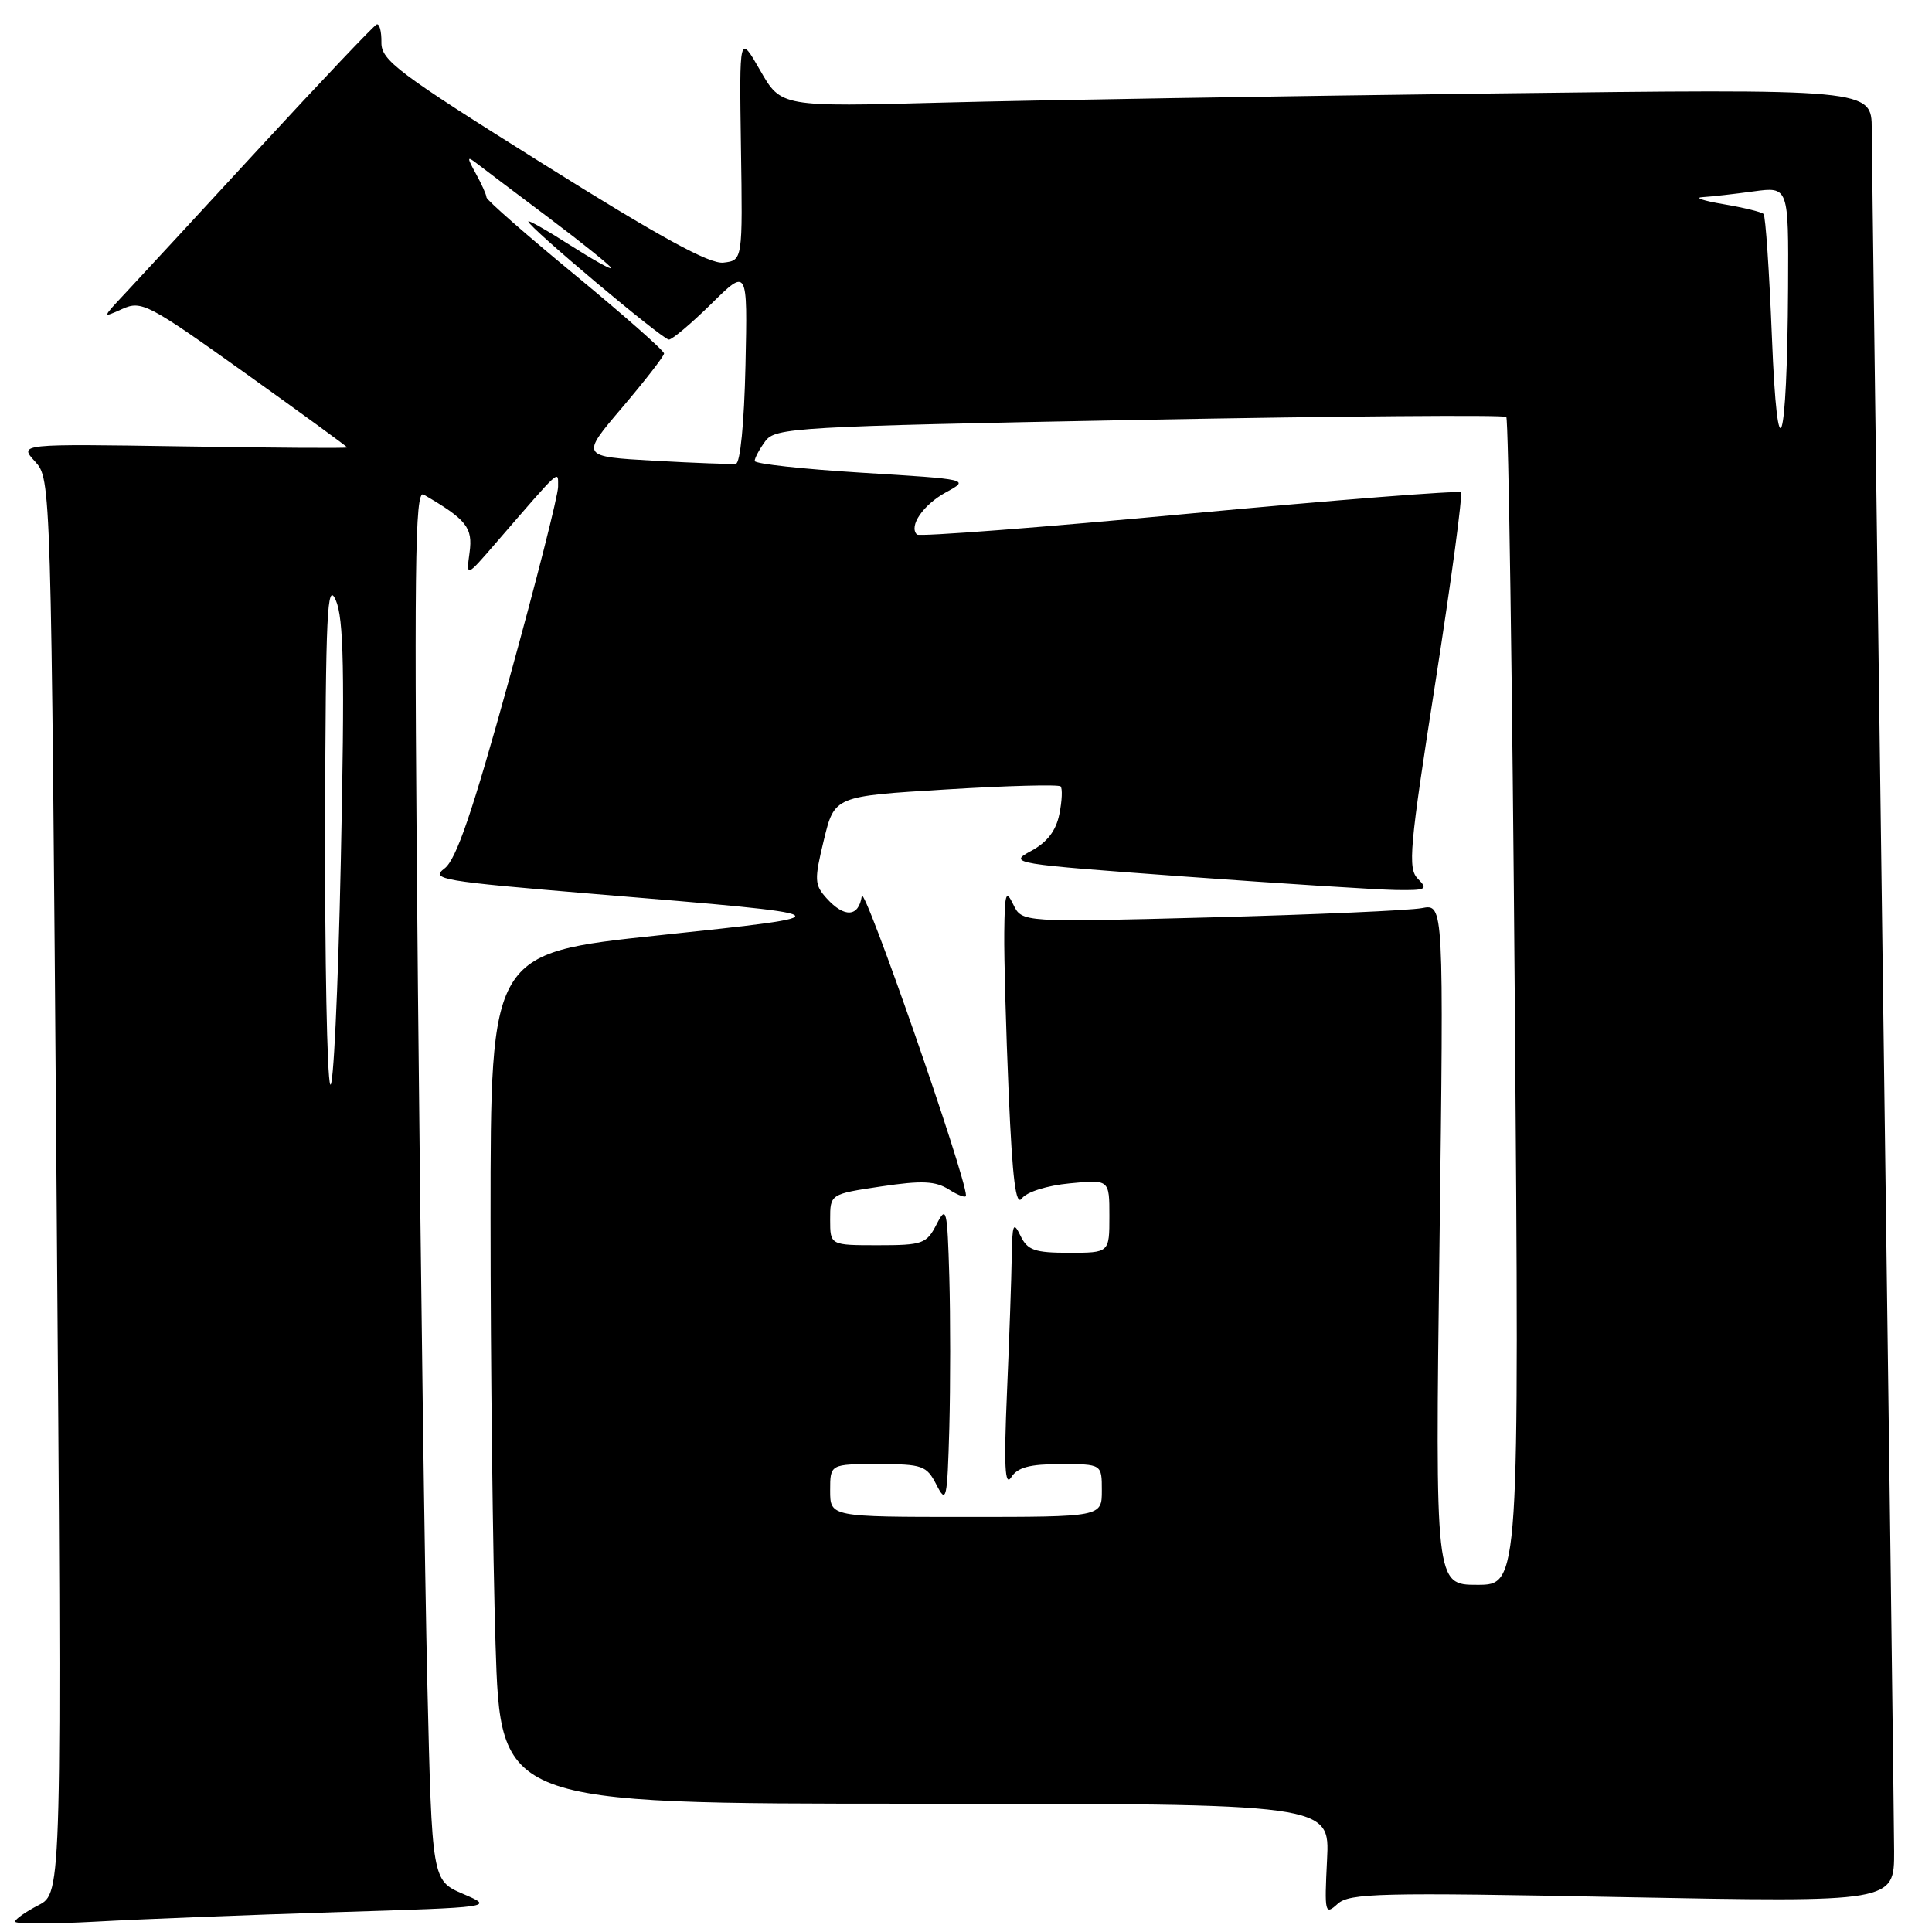 <?xml version="1.0" encoding="UTF-8" standalone="no"?>
<!DOCTYPE svg PUBLIC "-//W3C//DTD SVG 1.1//EN" "http://www.w3.org/Graphics/SVG/1.1/DTD/svg11.dtd" >
<svg xmlns="http://www.w3.org/2000/svg" xmlns:xlink="http://www.w3.org/1999/xlink" version="1.1" viewBox="0 0 256 256">
 <g >
 <path fill="currentColor"
d=" M 44.50 253.38 C 65.50 252.73 65.50 252.73 61.37 250.96 C 57.24 249.18 57.24 249.18 56.63 223.34 C 56.29 209.13 55.73 167.63 55.38 131.11 C 54.85 74.97 54.96 64.85 56.13 65.53 C 61.82 68.84 62.67 69.91 62.22 73.20 C 61.77 76.50 61.77 76.50 65.63 72.03 C 74.54 61.74 73.93 62.29 73.95 64.50 C 73.96 65.60 71.05 77.07 67.47 90.00 C 62.60 107.63 60.46 113.89 58.91 115.07 C 56.99 116.52 58.44 116.76 78.67 118.45 C 112.70 121.27 112.67 121.25 87.25 123.94 C 65.00 126.30 65.00 126.30 65.00 161.49 C 65.00 180.84 65.30 206.20 65.66 217.84 C 66.32 239.00 66.32 239.00 121.27 239.00 C 176.22 239.00 176.22 239.00 175.84 246.44 C 175.49 253.51 175.56 253.81 177.24 252.28 C 178.82 250.85 182.76 250.75 215.00 251.38 C 251.00 252.07 251.00 252.07 250.98 245.29 C 250.97 241.55 250.30 189.90 249.50 130.50 C 248.70 71.10 248.03 20.08 248.02 17.13 C 248.00 11.76 248.00 11.76 197.25 12.39 C 169.34 12.74 136.82 13.28 125.00 13.59 C 103.50 14.17 103.50 14.17 100.73 9.33 C 97.96 4.50 97.96 4.50 98.18 19.50 C 98.41 34.50 98.41 34.50 95.86 34.80 C 94.02 35.02 87.41 31.40 71.91 21.68 C 52.71 9.65 50.50 7.99 50.54 5.62 C 50.56 4.16 50.28 3.09 49.91 3.24 C 49.54 3.38 42.60 10.70 34.48 19.50 C 26.37 28.30 18.33 37.00 16.62 38.83 C 13.50 42.16 13.50 42.16 16.20 40.94 C 18.75 39.79 19.62 40.25 32.45 49.41 C 39.90 54.73 46.00 59.18 46.00 59.29 C 46.00 59.41 36.21 59.34 24.25 59.15 C 2.50 58.81 2.50 58.81 4.64 61.15 C 6.77 63.50 6.77 63.50 7.49 157.17 C 8.21 250.84 8.21 250.84 5.10 252.45 C 3.40 253.33 2.00 254.31 2.00 254.63 C 2.00 254.96 6.84 254.95 12.75 254.63 C 18.66 254.30 32.95 253.74 44.50 253.38 Z  M 190.74 164.89 C 191.31 119.77 191.31 119.77 188.41 120.33 C 186.81 120.64 174.23 121.19 160.45 121.56 C 135.41 122.22 135.41 122.22 134.27 119.86 C 133.28 117.81 133.13 118.30 133.07 123.59 C 133.03 126.94 133.30 136.57 133.66 144.98 C 134.16 156.37 134.60 159.90 135.41 158.79 C 136.03 157.94 138.77 157.08 141.75 156.80 C 147.00 156.29 147.00 156.29 147.00 161.15 C 147.00 166.00 147.00 166.00 141.65 166.00 C 137.10 166.00 136.15 165.67 135.22 163.75 C 134.28 161.80 134.13 162.16 134.06 166.50 C 134.02 169.25 133.74 177.35 133.43 184.50 C 133.01 194.26 133.15 197.06 133.99 195.75 C 134.82 194.43 136.45 194.00 140.55 194.00 C 146.00 194.00 146.00 194.00 146.00 197.50 C 146.00 201.00 146.00 201.00 128.00 201.00 C 110.00 201.00 110.00 201.00 110.00 197.50 C 110.00 194.00 110.00 194.00 116.34 194.00 C 122.25 194.00 122.78 194.19 124.09 196.75 C 125.40 199.31 125.52 198.79 125.79 189.20 C 125.94 183.53 125.94 174.53 125.79 169.20 C 125.52 160.13 125.41 159.68 124.09 162.25 C 122.78 164.81 122.25 165.00 116.34 165.00 C 110.00 165.00 110.00 165.00 110.00 161.61 C 110.00 158.22 110.00 158.22 116.75 157.21 C 122.18 156.40 123.94 156.48 125.75 157.62 C 126.99 158.41 128.00 158.77 128.00 158.42 C 128.00 155.90 114.45 116.98 114.19 118.75 C 113.78 121.52 111.89 121.64 109.54 119.04 C 107.91 117.24 107.88 116.61 109.17 111.29 C 110.58 105.50 110.58 105.50 125.31 104.61 C 133.42 104.11 140.26 103.93 140.53 104.20 C 140.80 104.46 140.73 106.12 140.37 107.88 C 139.93 110.08 138.76 111.61 136.62 112.76 C 133.57 114.40 134.00 114.47 157.00 116.15 C 169.93 117.09 182.51 117.89 184.96 117.93 C 188.98 117.99 189.27 117.85 187.89 116.46 C 186.51 115.08 186.75 112.45 190.21 90.33 C 192.32 76.79 193.84 65.50 193.57 65.24 C 193.30 64.97 177.10 66.24 157.56 68.06 C 138.03 69.89 121.80 71.13 121.50 70.83 C 120.38 69.71 122.34 66.87 125.37 65.22 C 128.49 63.52 128.44 63.51 114.25 62.64 C 106.41 62.16 100.00 61.46 100.00 61.08 C 100.00 60.69 100.63 59.52 101.40 58.47 C 102.72 56.66 105.26 56.51 150.93 55.64 C 177.40 55.14 199.30 54.96 199.59 55.25 C 199.88 55.55 200.39 90.48 200.72 132.89 C 201.32 210.00 201.32 210.00 195.75 210.00 C 190.17 210.00 190.17 210.00 190.74 164.89 Z  M 43.75 143.67 C 43.34 142.66 43.04 127.14 43.08 109.17 C 43.15 81.10 43.35 76.93 44.49 79.52 C 45.55 81.94 45.69 88.89 45.16 114.02 C 44.80 131.34 44.16 144.68 43.75 143.67 Z  M 86.71 61.05 C 76.91 60.50 76.91 60.50 82.44 54.00 C 85.48 50.42 87.98 47.20 87.99 46.84 C 87.99 46.47 82.71 41.81 76.25 36.48 C 69.79 31.16 64.48 26.51 64.46 26.15 C 64.45 25.79 63.81 24.38 63.05 23.00 C 61.87 20.85 61.87 20.65 63.09 21.59 C 63.86 22.19 68.21 25.47 72.75 28.88 C 77.29 32.30 81.00 35.29 81.00 35.53 C 81.00 35.78 78.53 34.39 75.50 32.46 C 72.47 30.52 70.00 29.12 70.00 29.34 C 70.00 30.05 87.80 45.00 88.63 45.00 C 89.07 45.00 91.60 42.87 94.25 40.26 C 99.06 35.51 99.06 35.51 98.78 48.42 C 98.61 56.07 98.09 61.39 97.50 61.46 C 96.95 61.53 92.09 61.35 86.71 61.05 Z  M 234.79 44.67 C 234.44 35.96 233.95 28.61 233.68 28.35 C 233.41 28.08 231.01 27.50 228.35 27.05 C 225.68 26.60 224.45 26.18 225.61 26.12 C 226.77 26.05 229.81 25.71 232.36 25.36 C 237.00 24.73 237.00 24.73 236.93 38.11 C 236.81 59.54 235.53 63.46 234.79 44.67 Z "/>
</g>
</svg>